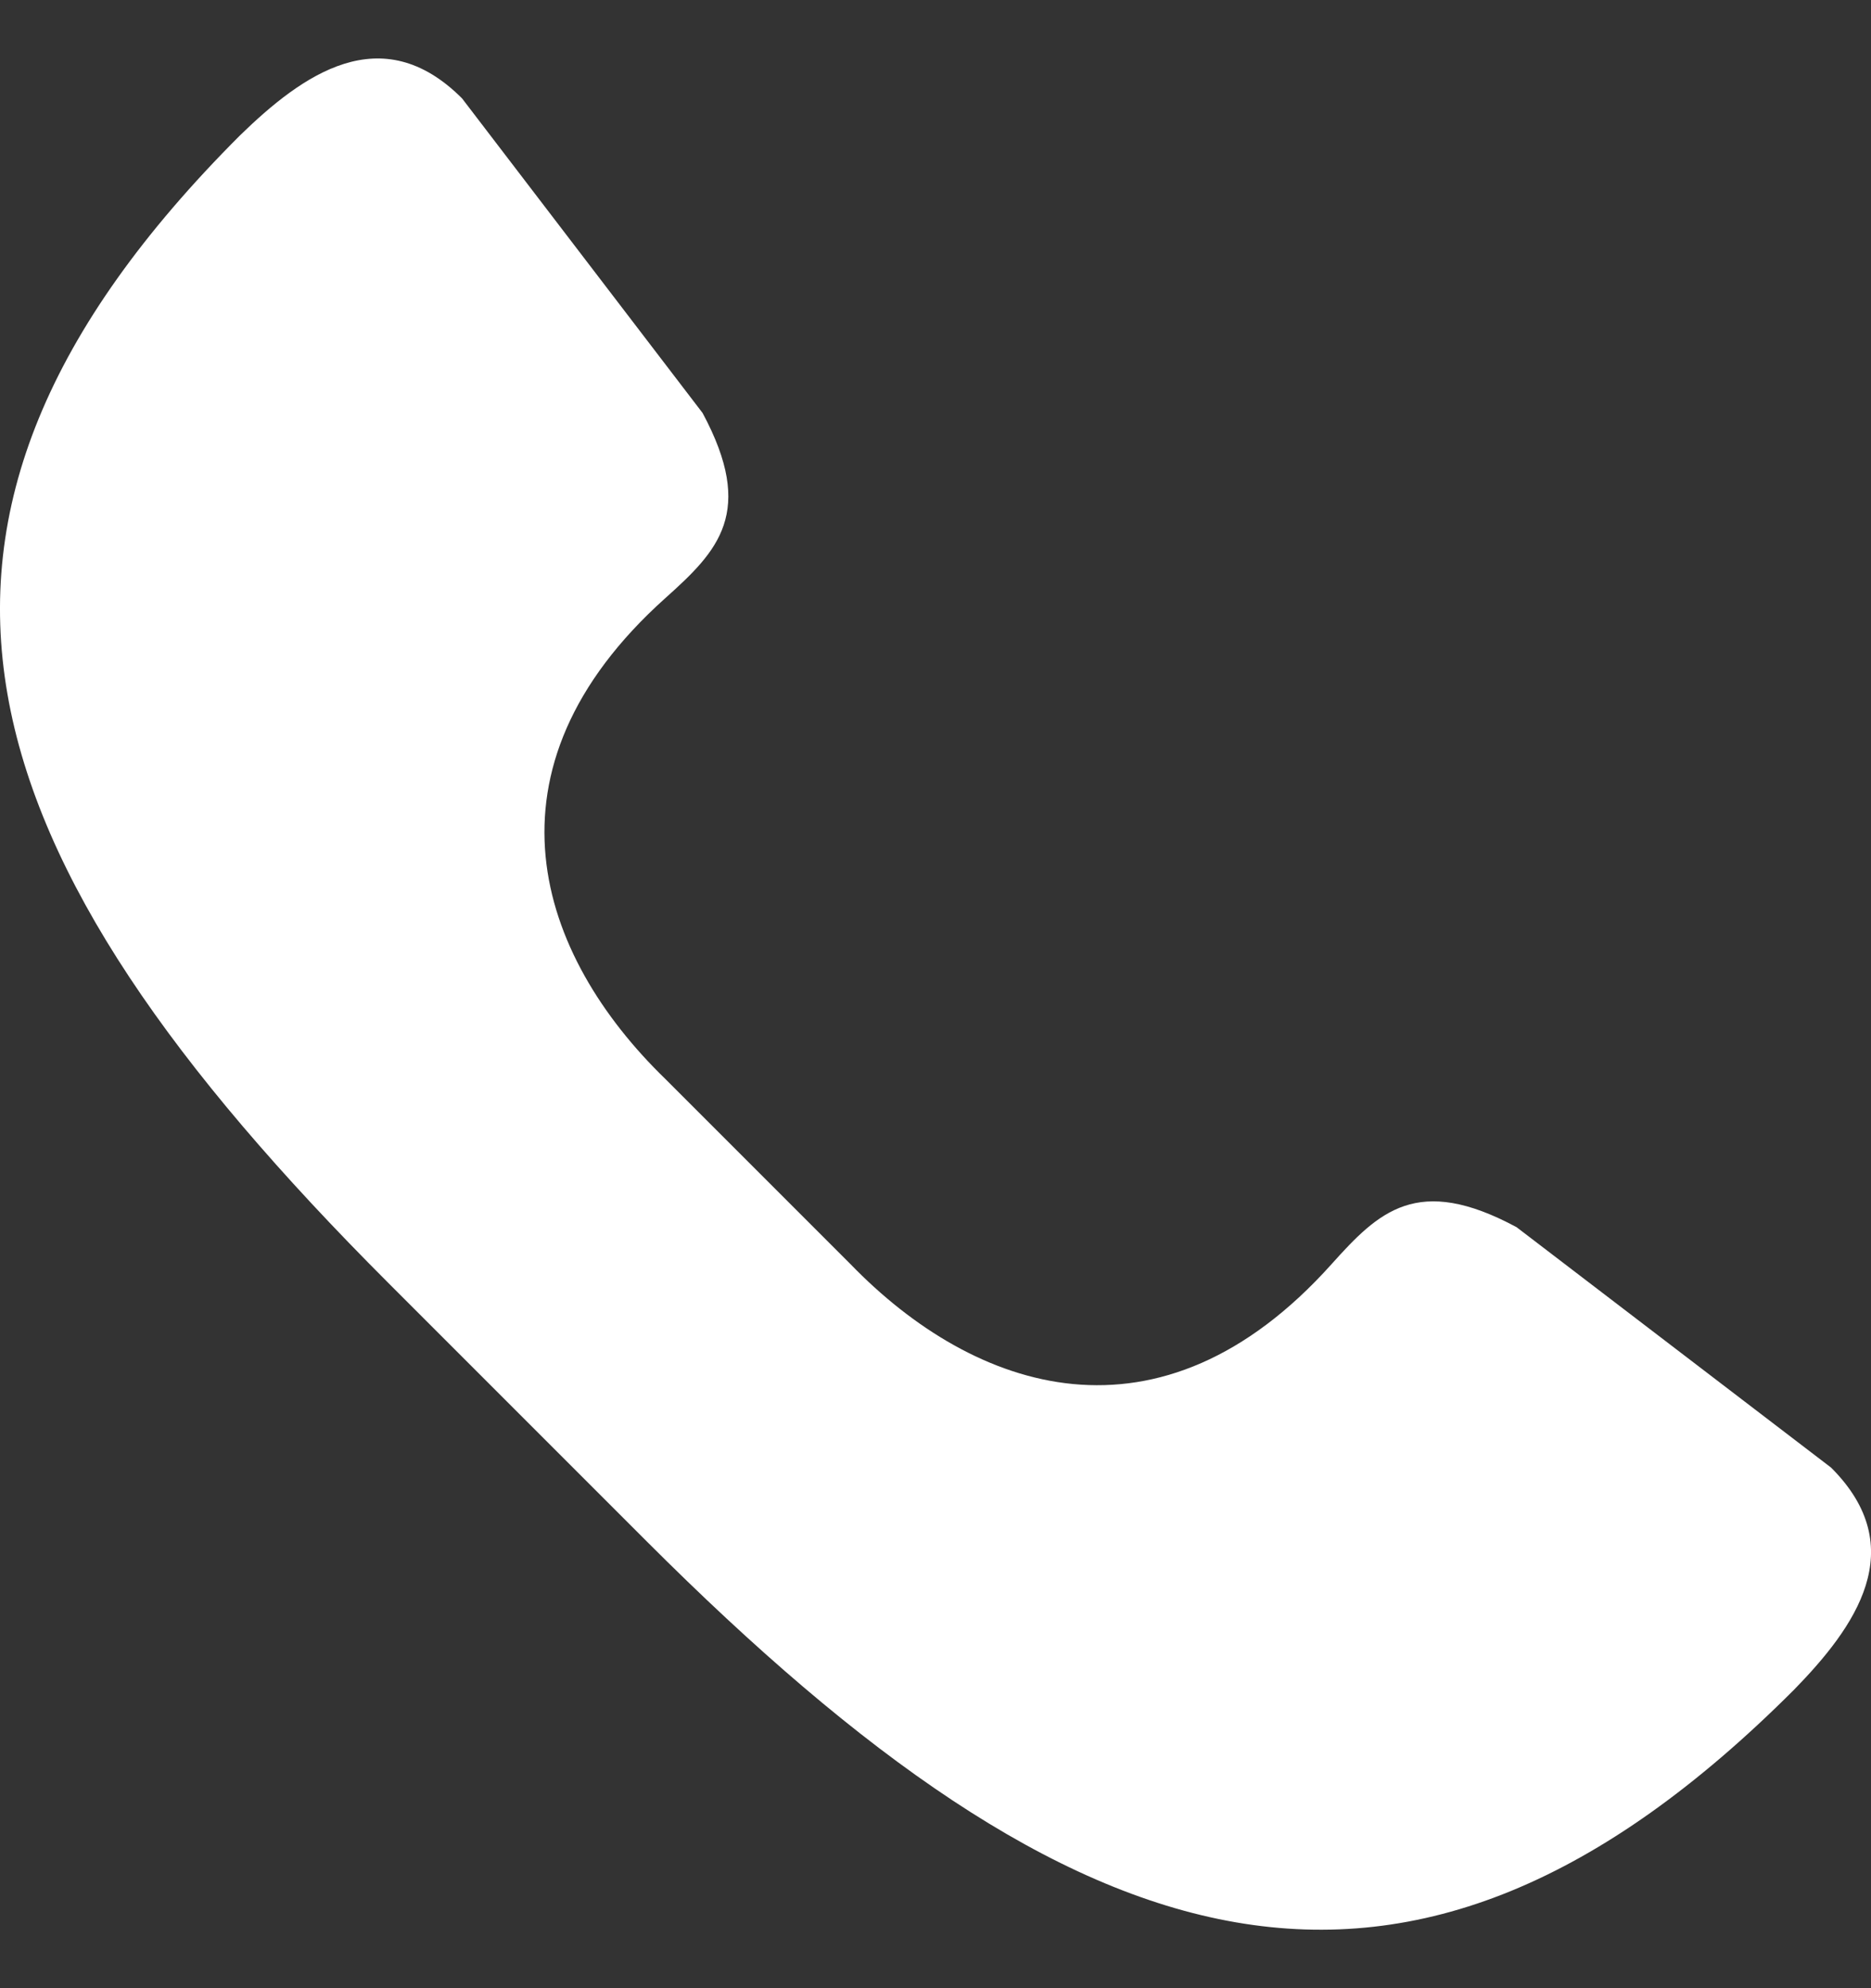 <svg width="16" height="17" viewBox="0 0 16 17" fill="none" xmlns="http://www.w3.org/2000/svg">
<rect x="0" y="0" width="16" height="17" fill="#333333" stroke="none"/>
<path d="M5.533 13.182C9.201 16.85 12.02 17.771 15.342 14.448C15.863 13.914 16.349 13.239 15.659 12.549L12.969 10.493C12.12 10.036 11.789 10.361 11.387 10.809C9.918 12.448 8.334 11.904 7.273 10.809L5.691 9.227C4.596 8.166 4.052 6.581 5.691 5.113C6.14 4.711 6.464 4.38 6.008 3.531L3.951 0.841C3.261 0.151 2.586 0.638 2.052 1.158C-1.271 4.48 -0.35 7.299 3.318 10.967L5.533 13.182Z" fill="white"/>
</svg>
